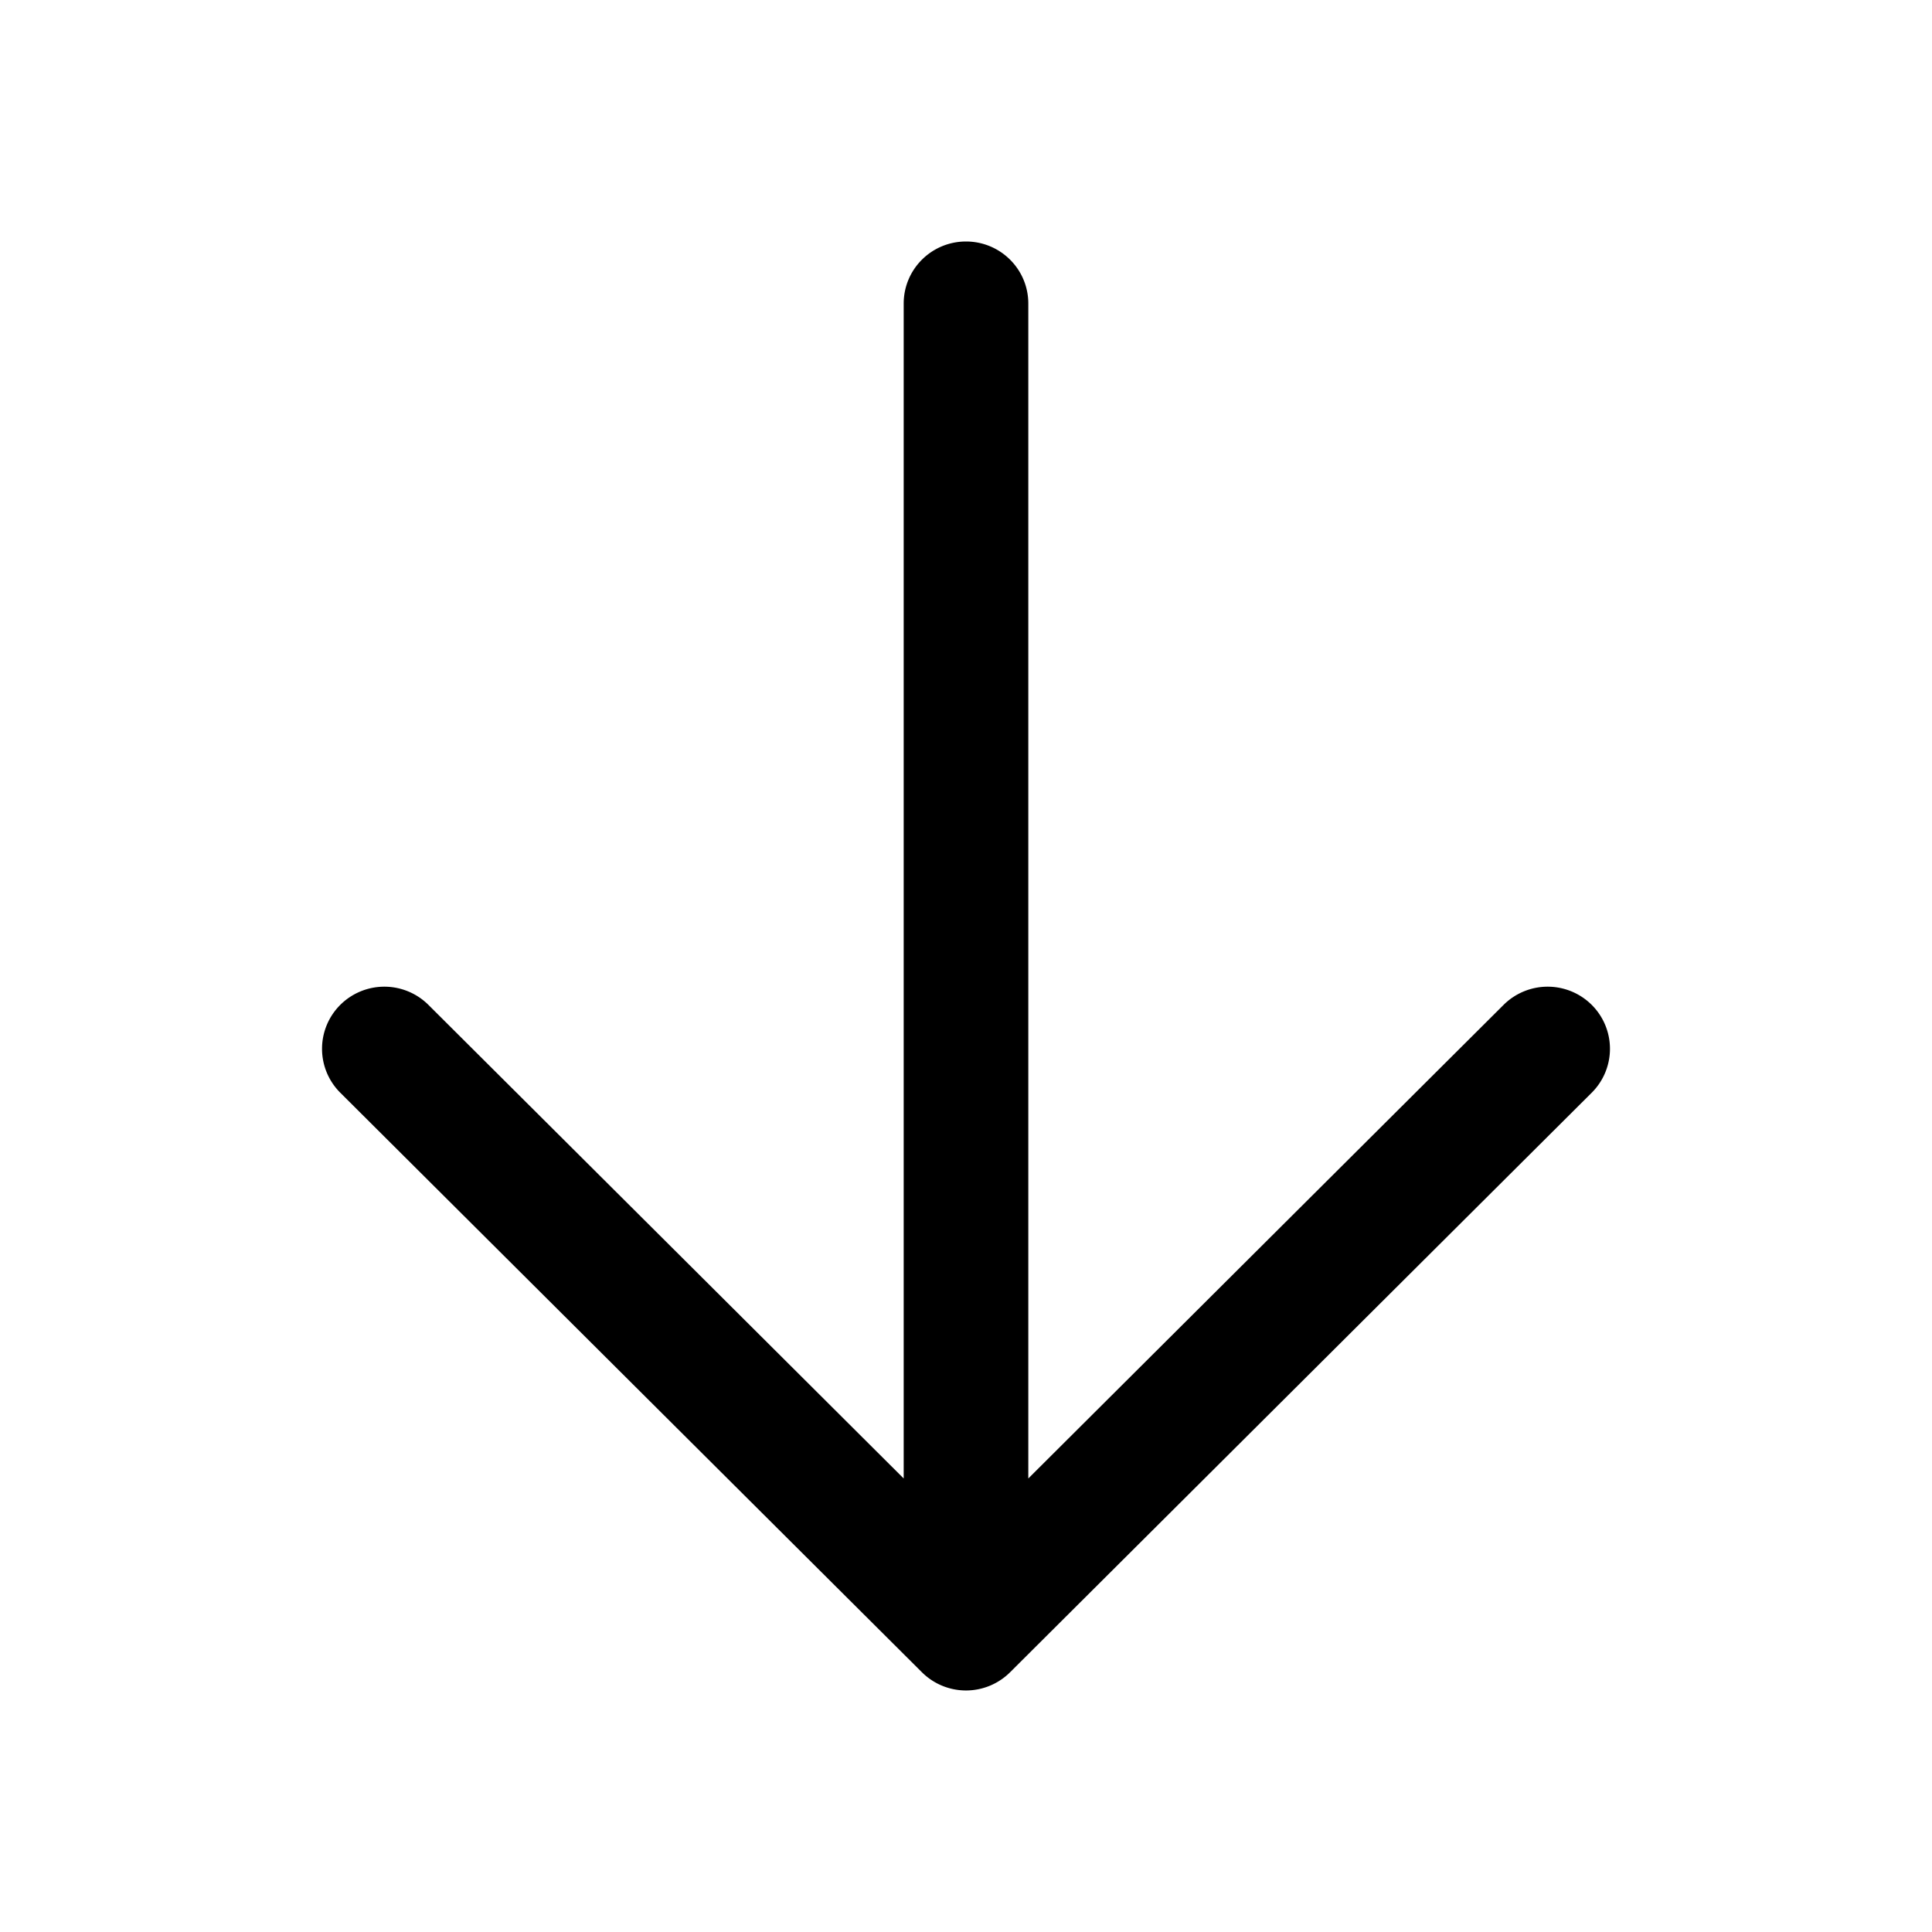 <svg xmlns="http://www.w3.org/2000/svg" width="24" height="24" fill="none" class="persona-icon" viewBox="0 0 24 24"><path fill="currentColor" fill-rule="evenodd" d="M19.773 12.483a.77.77 0 0 1 0 1.091l-7.226 7.2a.776.776 0 0 1-1.094 0l-7.226-7.2a.77.77 0 0 1 0-1.091.776.776 0 0 1 1.095 0l5.904 5.883V3.771c0-.426.346-.771.774-.771.428 0 .774.345.774.771v14.595l5.904-5.883a.776.776 0 0 1 1.095 0" clip-rule="evenodd"/></svg>